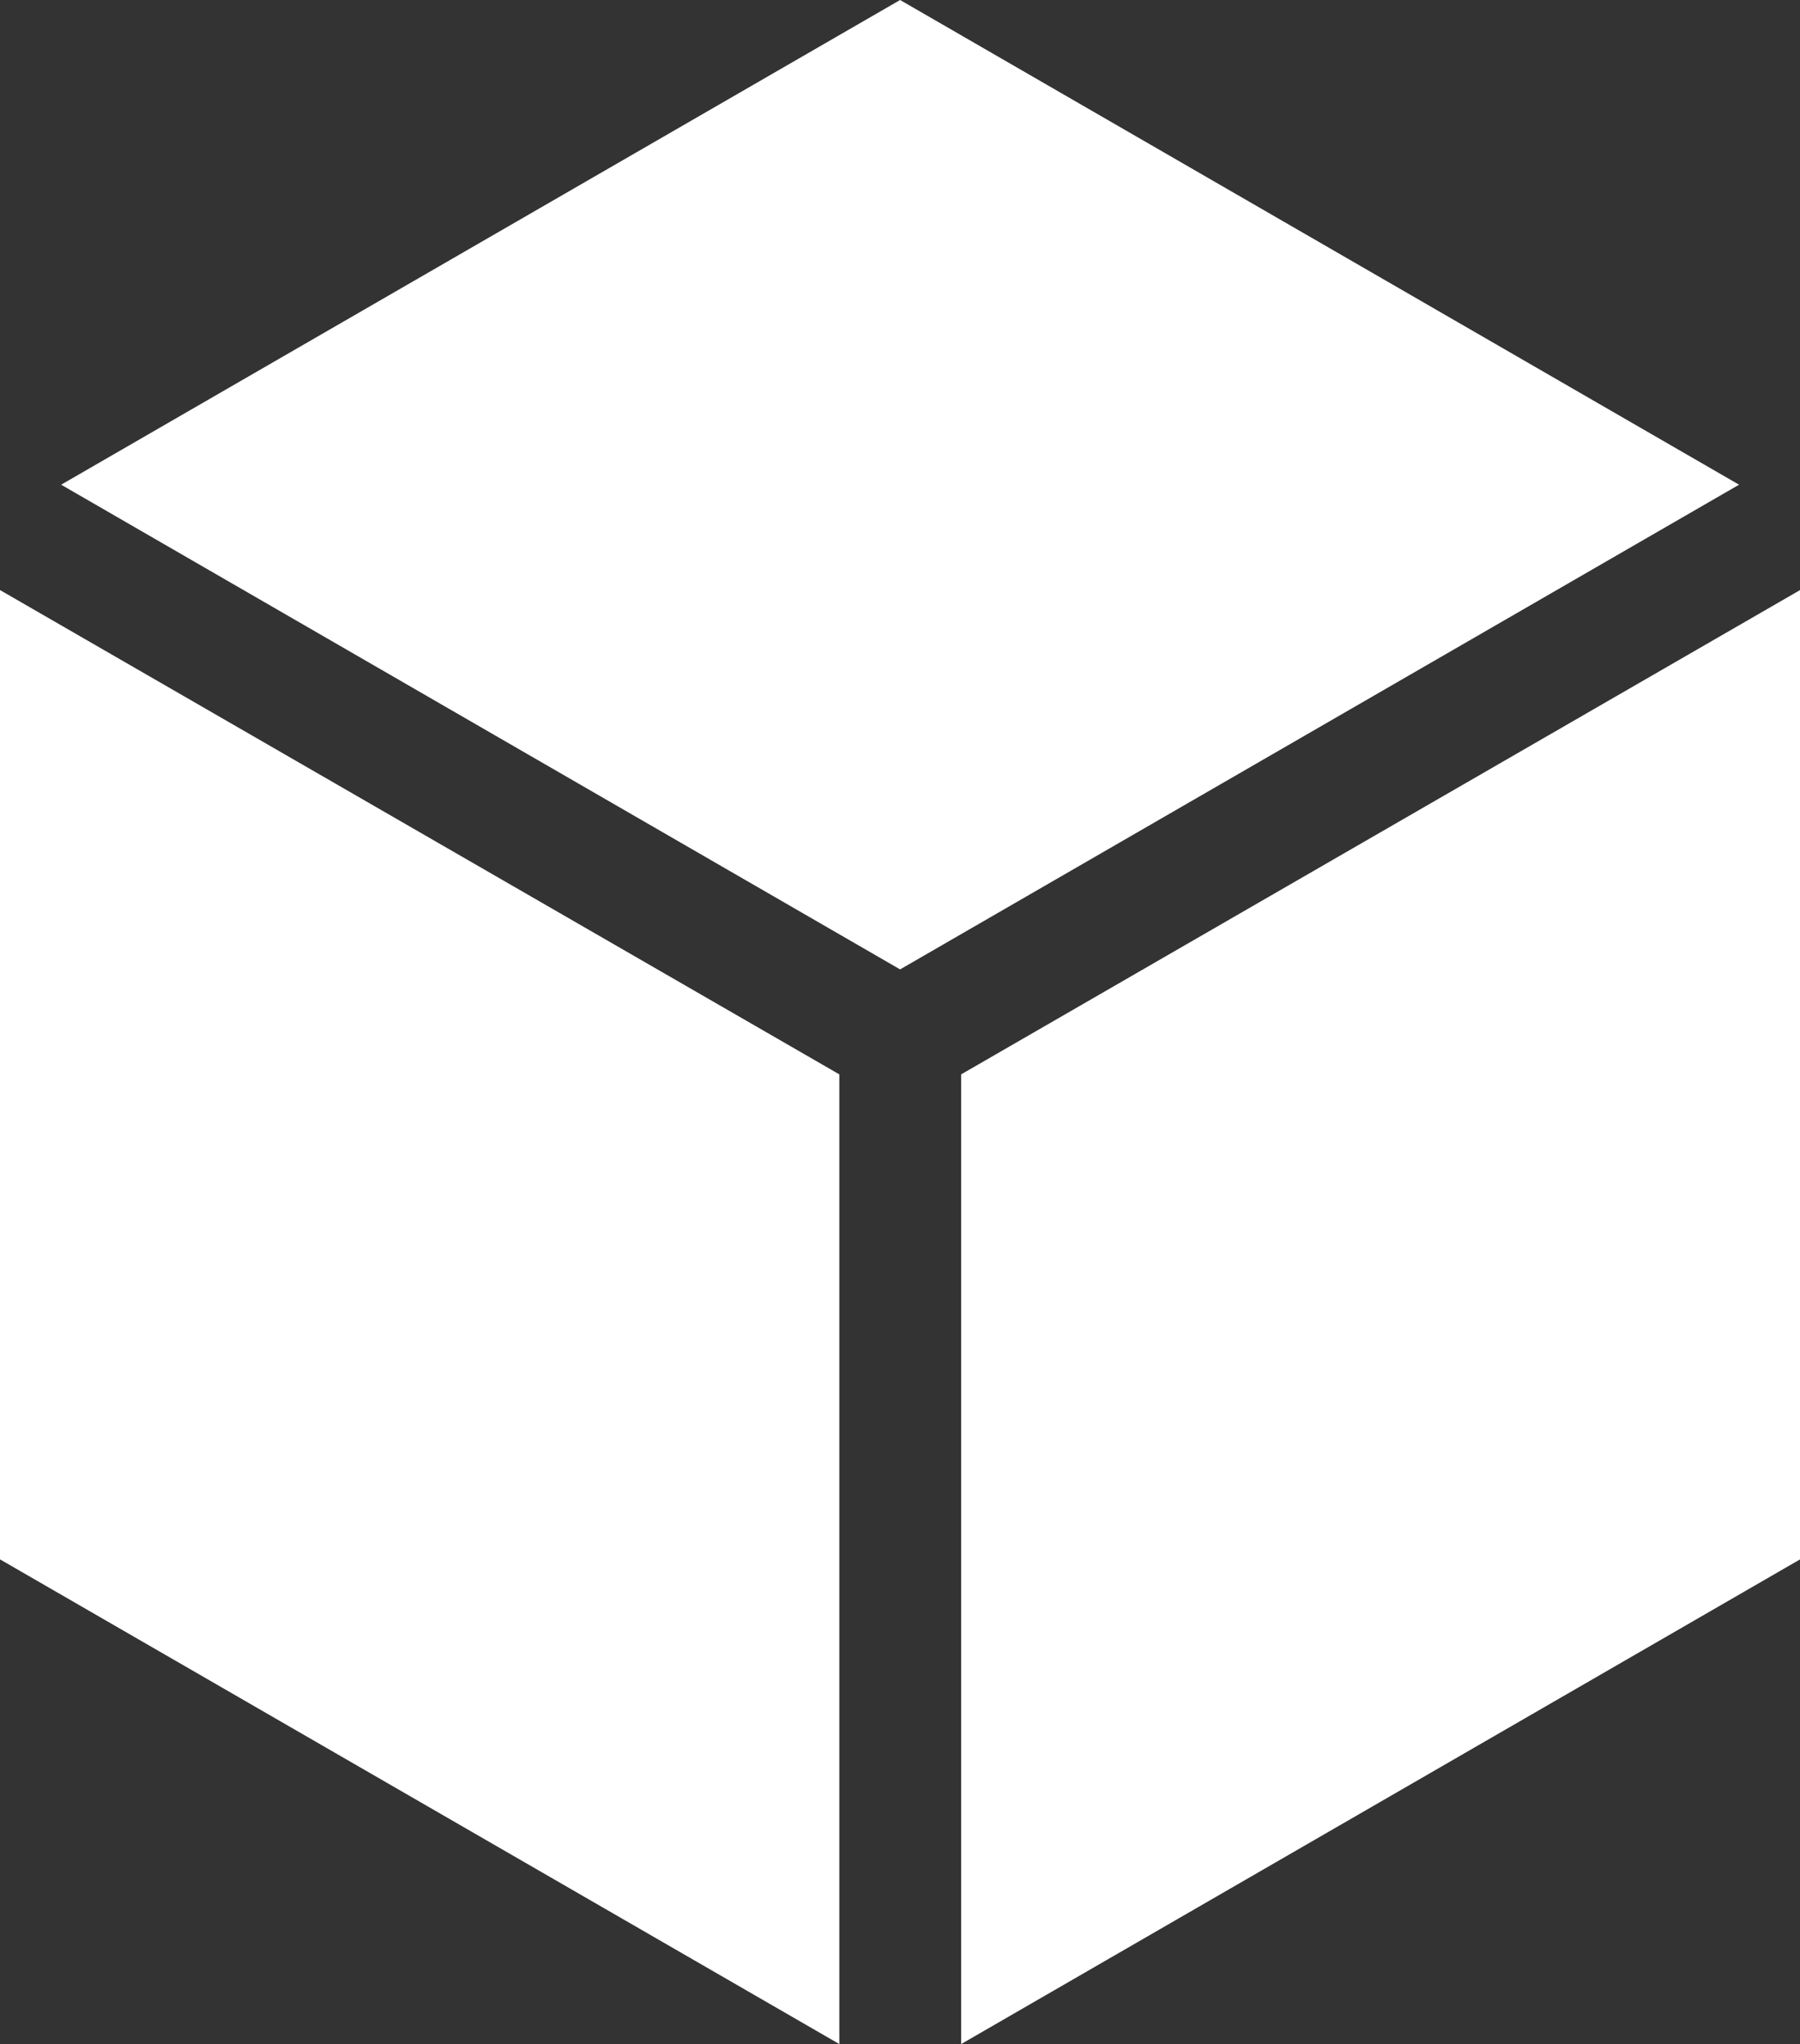 <svg xmlns="http://www.w3.org/2000/svg" viewBox="0 0 18.782 21.322">
    <rect x="0" y="0" width="18.782" height="21.322" fill="#333333" stroke="none"/>
    <defs>
        <style>
            .cls-1{fill:#fff}
        </style>
    </defs>
    <g id="box-icon" transform="translate(-711.503 -638.84)">
        <path id="Path_12137" d="M32.808 5.056L24.054 0 15.3 5.056l8.754 5.056z" class="cls-1" data-name="Path 12137" transform="translate(696.841 638.84)"/>
        <path id="Path_12138" d="M240.8 162.967l8.754-5.056V147.8l-8.754 5.052z" class="cls-1" data-name="Path 12138" transform="translate(480.732 497.195)"/>
        <path id="Path_12139" d="M0 147.8v10.111l8.758 5.056v-10.115z" class="cls-1" data-name="Path 12139" transform="translate(711.503 497.195)"/>
    </g>
</svg>
